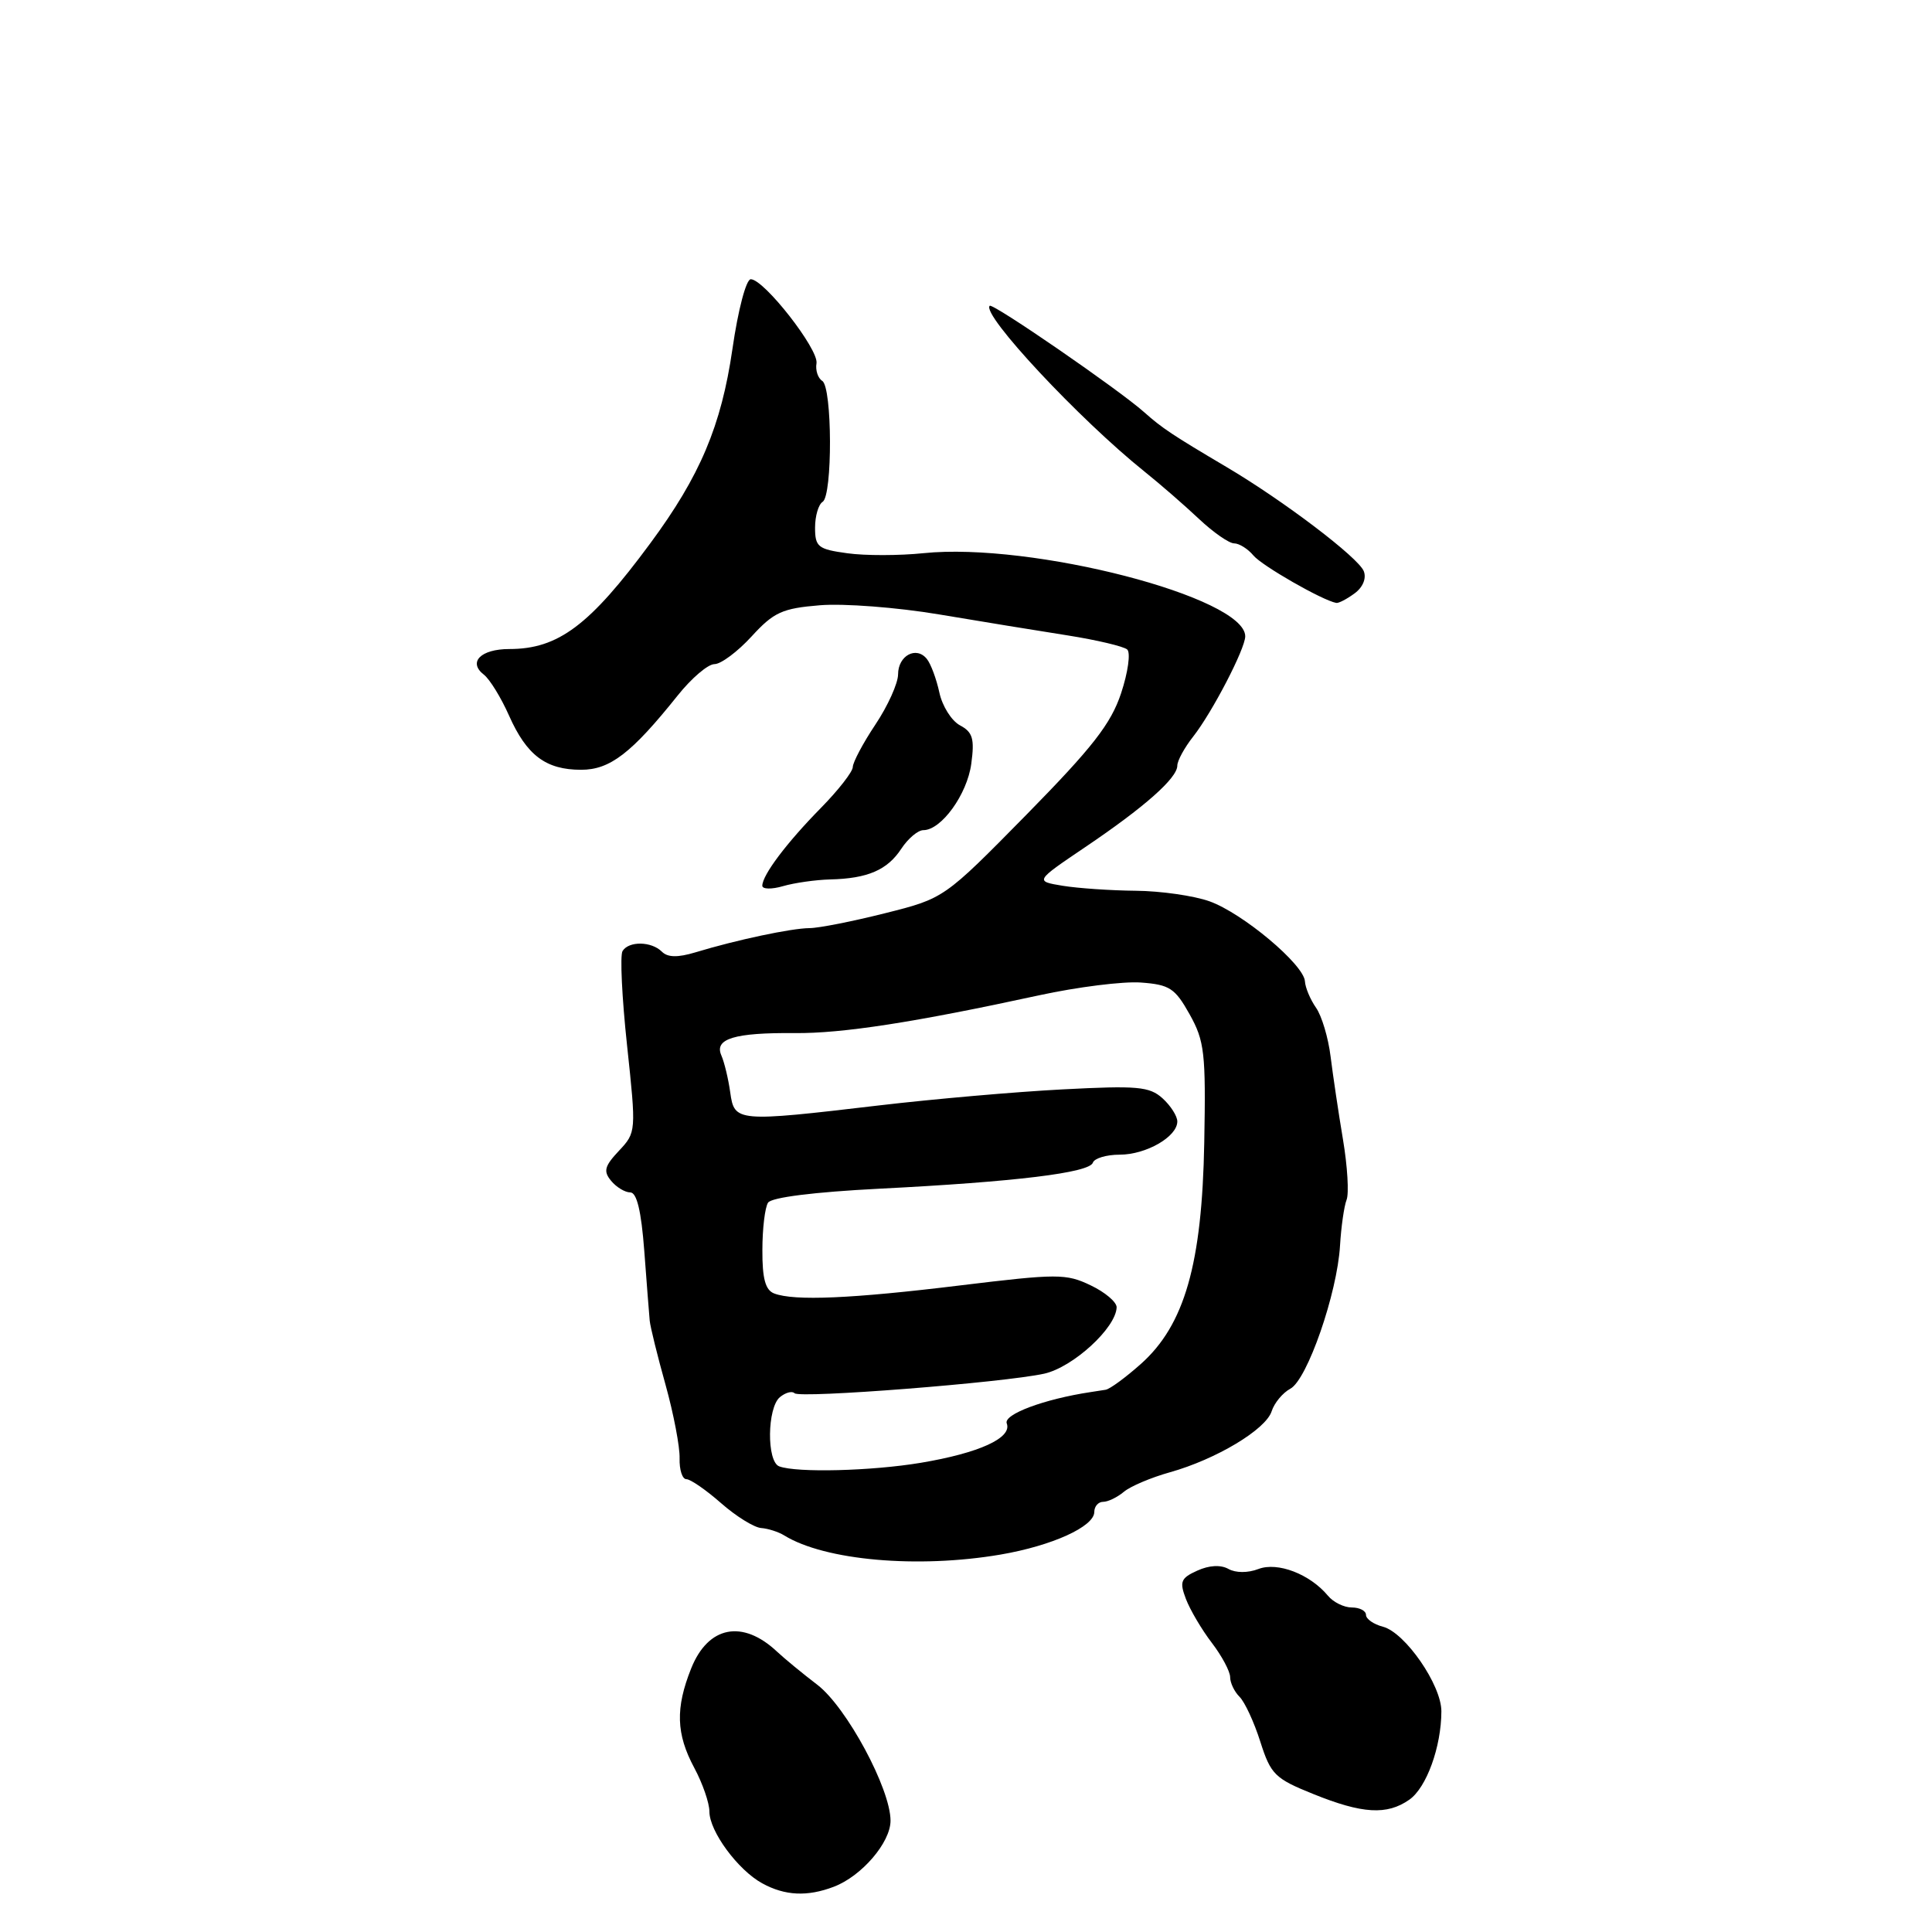 <?xml version="1.0" encoding="UTF-8" standalone="no"?>
<!DOCTYPE svg PUBLIC "-//W3C//DTD SVG 1.1//EN" "http://www.w3.org/Graphics/SVG/1.1/DTD/svg11.dtd" >
<svg xmlns="http://www.w3.org/2000/svg" xmlns:xlink="http://www.w3.org/1999/xlink" version="1.1" viewBox="0 0 256 256">
 <g >
 <path fill="currentColor"
d=" M 110.47 250.01 C 114.17 248.61 118.00 244.14 118.00 241.25 C 118.00 237.02 112.18 226.22 108.31 223.25 C 106.33 221.74 103.93 219.76 102.96 218.85 C 98.39 214.56 93.84 215.45 91.59 221.06 C 89.48 226.34 89.58 229.75 92.00 234.26 C 93.10 236.31 94.00 238.91 94.00 240.04 C 94.00 242.66 97.78 247.79 101.00 249.55 C 104.01 251.20 106.97 251.34 110.47 250.01 Z  M 186.74 238.47 C 189.02 236.88 190.98 231.46 190.99 226.76 C 191.00 223.28 186.20 216.33 183.25 215.55 C 182.01 215.23 181.00 214.52 181.00 213.98 C 181.00 213.44 180.16 213.00 179.12 213.00 C 178.09 213.00 176.66 212.30 175.95 211.43 C 173.57 208.58 169.30 206.93 166.75 207.90 C 165.35 208.44 163.73 208.43 162.77 207.89 C 161.74 207.32 160.22 207.40 158.64 208.12 C 156.45 209.11 156.27 209.58 157.14 211.87 C 157.69 213.31 159.23 215.93 160.57 217.68 C 161.91 219.43 163.00 221.48 163.00 222.23 C 163.00 222.98 163.56 224.16 164.25 224.84 C 164.94 225.53 166.18 228.20 167.00 230.79 C 168.38 235.12 168.93 235.67 174.00 237.71 C 180.52 240.35 183.78 240.54 186.74 238.47 Z  M 132.57 205.99 C 139.41 204.82 145.00 202.28 145.00 200.34 C 145.00 199.60 145.53 199.00 146.17 199.00 C 146.82 199.00 148.05 198.40 148.92 197.67 C 149.79 196.94 152.53 195.78 155.00 195.09 C 161.14 193.37 167.73 189.42 168.50 187.00 C 168.85 185.90 169.97 184.55 170.98 184.01 C 173.22 182.81 177.19 171.37 177.56 165.05 C 177.71 162.55 178.10 159.82 178.43 158.98 C 178.76 158.15 178.55 154.55 177.95 150.98 C 177.35 147.42 176.62 142.47 176.31 140.00 C 176.01 137.53 175.14 134.61 174.38 133.53 C 173.62 132.44 172.96 130.87 172.91 130.03 C 172.77 127.80 164.66 121.00 160.27 119.43 C 158.20 118.69 153.80 118.06 150.50 118.03 C 147.20 118.00 142.84 117.70 140.81 117.37 C 137.12 116.76 137.12 116.76 143.81 112.24 C 151.65 106.95 156.00 103.10 156.00 101.45 C 156.00 100.80 156.95 99.06 158.11 97.59 C 160.63 94.38 164.99 85.98 165.00 84.32 C 165.01 79.14 136.71 71.82 122.36 73.30 C 119.17 73.63 114.63 73.64 112.28 73.31 C 108.40 72.78 108.00 72.47 108.00 69.92 C 108.00 68.38 108.45 66.84 109.00 66.50 C 110.33 65.68 110.29 51.30 108.95 50.47 C 108.38 50.11 108.03 49.06 108.19 48.14 C 108.50 46.29 101.24 37.00 99.48 37.00 C 98.87 37.00 97.80 41.04 97.05 46.25 C 95.57 56.42 92.77 63.06 86.16 72.00 C 78.14 82.87 73.97 86.00 67.49 86.00 C 63.70 86.00 61.97 87.74 64.12 89.40 C 64.90 90.01 66.40 92.45 67.45 94.82 C 69.79 100.09 72.33 102.00 77.00 102.00 C 80.83 102.00 83.67 99.82 89.81 92.14 C 91.63 89.86 93.81 88.00 94.67 88.00 C 95.53 88.00 97.74 86.35 99.59 84.33 C 102.53 81.12 103.64 80.61 108.64 80.20 C 111.77 79.94 118.87 80.48 124.41 81.41 C 129.96 82.34 137.65 83.60 141.50 84.20 C 145.35 84.81 148.89 85.65 149.36 86.06 C 149.83 86.48 149.47 89.09 148.55 91.86 C 147.20 95.92 144.77 99.03 135.99 107.97 C 125.10 119.04 125.10 119.04 117.30 121.00 C 113.01 122.08 108.49 122.98 107.26 122.98 C 104.86 123.00 97.58 124.54 92.15 126.19 C 89.79 126.90 88.47 126.87 87.70 126.10 C 86.32 124.72 83.32 124.67 82.49 126.02 C 82.14 126.58 82.41 132.21 83.09 138.53 C 84.31 149.96 84.30 150.05 82.01 152.49 C 80.10 154.52 79.92 155.20 80.98 156.47 C 81.67 157.31 82.82 158.00 83.51 158.00 C 84.38 158.00 84.97 160.46 85.37 165.75 C 85.69 170.01 86.01 174.18 86.09 175.00 C 86.17 175.82 87.11 179.65 88.19 183.50 C 89.26 187.35 90.10 191.74 90.05 193.25 C 90.01 194.76 90.41 196.00 90.95 196.00 C 91.49 196.00 93.56 197.43 95.54 199.17 C 97.53 200.92 99.92 202.40 100.85 202.47 C 101.78 202.54 103.15 202.98 103.91 203.45 C 109.29 206.77 121.59 207.86 132.57 205.99 Z  M 110.00 116.53 C 114.98 116.41 117.58 115.28 119.43 112.46 C 120.32 111.11 121.63 110.00 122.35 110.00 C 124.73 110.00 128.16 105.25 128.70 101.20 C 129.15 97.88 128.89 97.01 127.20 96.11 C 126.08 95.51 124.85 93.55 124.47 91.76 C 124.08 89.97 123.34 87.96 122.81 87.31 C 121.41 85.57 119.00 86.87 119.00 89.36 C 118.99 90.54 117.65 93.53 116.00 96.00 C 114.35 98.47 113.01 101.01 113.00 101.63 C 113.00 102.25 111.09 104.70 108.75 107.08 C 104.24 111.67 101.02 115.94 101.01 117.36 C 101.00 117.83 102.24 117.86 103.75 117.42 C 105.26 116.98 108.08 116.58 110.00 116.53 Z  M 179.47 78.64 C 180.58 77.84 181.08 76.64 180.71 75.69 C 180.02 73.90 170.08 66.35 162.50 61.87 C 155.33 57.63 153.98 56.73 151.61 54.62 C 148.27 51.64 131.54 40.12 131.14 40.52 C 130.02 41.65 143.04 55.59 151.67 62.50 C 153.73 64.15 156.96 66.96 158.86 68.75 C 160.76 70.54 162.86 72.00 163.53 72.00 C 164.20 72.00 165.36 72.73 166.09 73.61 C 167.21 74.96 175.21 79.55 177.06 79.89 C 177.37 79.95 178.45 79.39 179.47 78.64 Z  M 103.25 194.30 C 101.57 193.67 101.65 186.54 103.34 185.13 C 104.08 184.52 104.95 184.28 105.28 184.61 C 105.99 185.32 132.94 183.21 138.36 182.02 C 142.18 181.17 147.87 175.96 147.96 173.23 C 147.98 172.54 146.43 171.22 144.51 170.31 C 141.26 168.75 140.10 168.76 127.26 170.32 C 112.86 172.08 105.24 172.41 102.58 171.39 C 101.42 170.95 101.00 169.42 101.02 165.64 C 101.02 162.81 101.36 159.99 101.77 159.36 C 102.22 158.66 107.87 157.95 116.50 157.51 C 134.52 156.60 144.37 155.40 144.81 154.06 C 145.01 153.48 146.60 153.00 148.36 153.00 C 151.87 153.00 156.00 150.62 156.00 148.60 C 156.00 147.89 155.12 146.51 154.04 145.53 C 152.31 143.97 150.72 143.83 140.79 144.35 C 134.58 144.67 123.65 145.63 116.51 146.47 C 97.59 148.70 97.31 148.67 96.76 144.75 C 96.51 142.96 95.98 140.75 95.58 139.84 C 94.62 137.64 97.32 136.82 105.29 136.89 C 111.61 136.95 121.17 135.47 137.70 131.88 C 142.76 130.78 148.82 130.02 151.17 130.19 C 154.97 130.47 155.69 130.93 157.63 134.40 C 159.61 137.94 159.79 139.54 159.57 151.40 C 159.28 167.49 156.96 175.58 151.16 180.74 C 149.15 182.53 147.05 184.07 146.50 184.15 C 145.95 184.24 145.05 184.37 144.50 184.46 C 138.35 185.39 132.94 187.41 133.40 188.61 C 134.14 190.53 129.76 192.53 122.00 193.83 C 115.46 194.92 105.57 195.17 103.25 194.30 Z "/>
</g>
</svg>